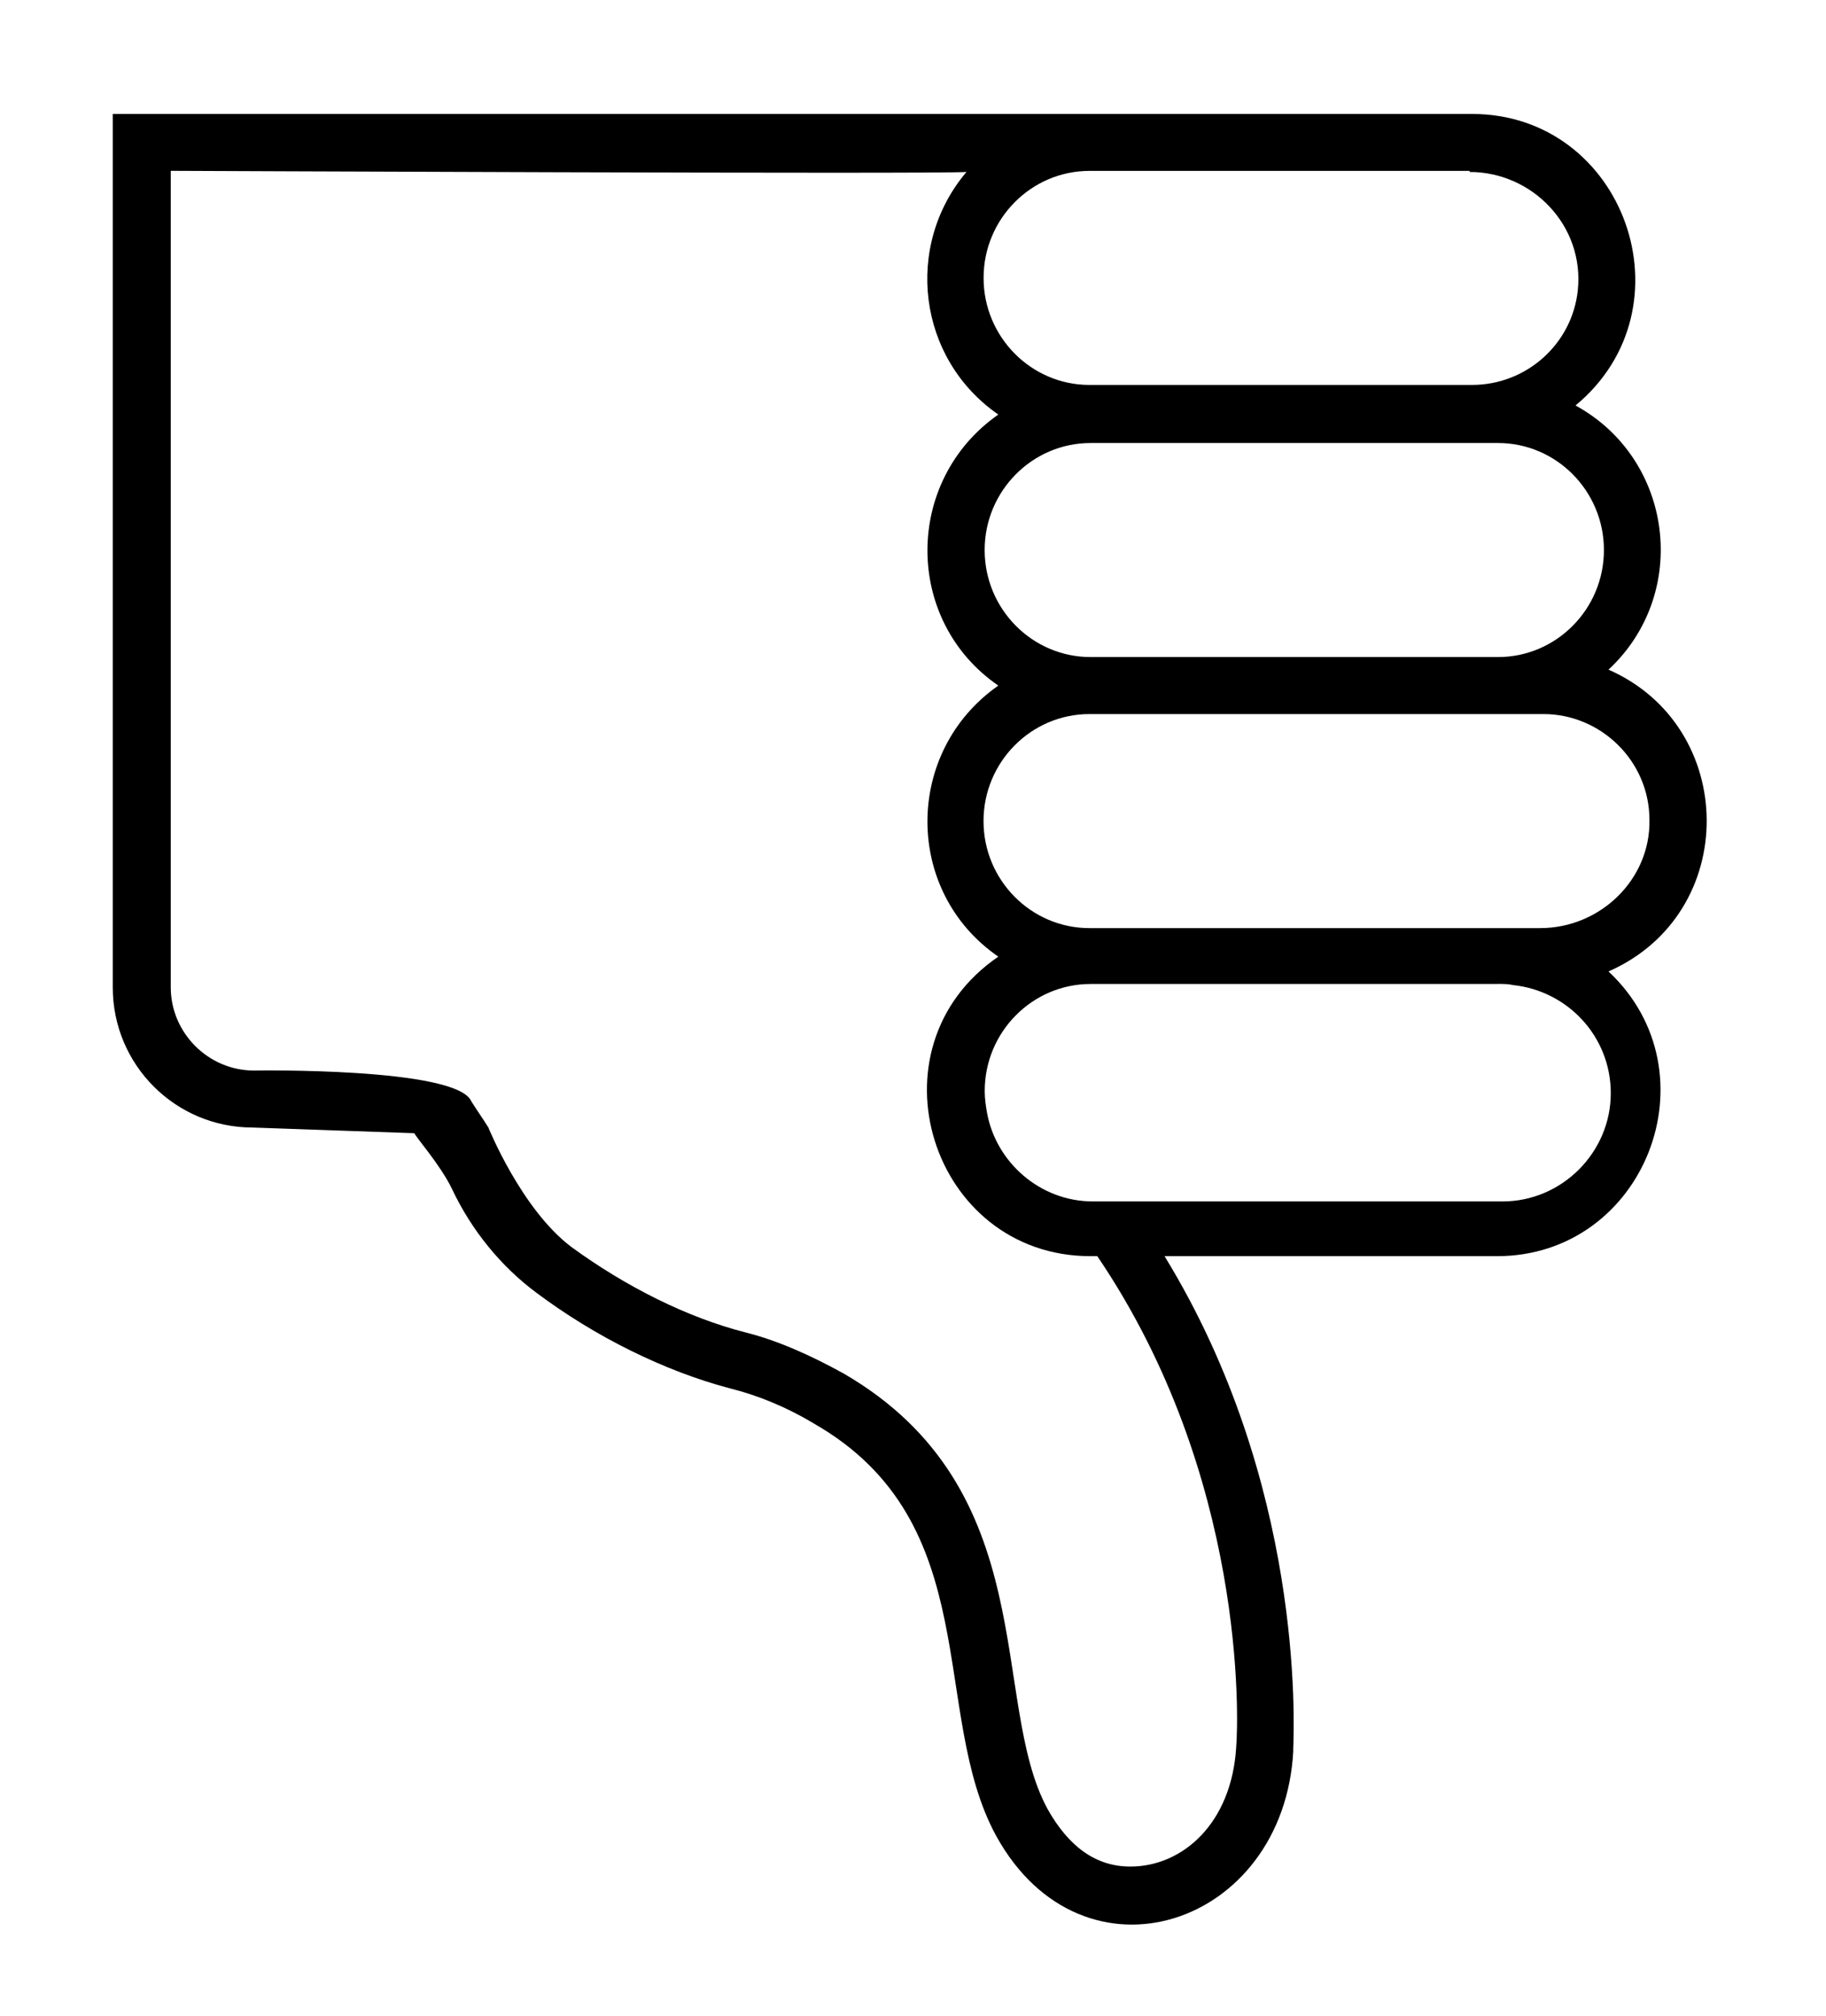 <!-- Generated by IcoMoon.io -->
<svg version="1.1" xmlns="http://www.w3.org/2000/svg" width="29" height="32" viewBox="0 0 29 32">
<title>rc-thumbs-down</title>
<path d="M20.538 27.788c0.018-0.452 0.163-4.249-2.043-7.846h5.279c2.35 0 3.489-2.911 1.772-4.52 2.097-0.922 2.061-3.887 0-4.791 1.302-1.211 1.030-3.345-0.524-4.194 1.88-1.555 0.777-4.628-1.645-4.628-11.227 0-21.586 0-21.586 0v13.867c0 1.229 0.994 2.224 2.224 2.224l2.567 0.090c0 0.036 0.416 0.506 0.597 0.886 0.307 0.651 0.777 1.229 1.338 1.645 0.94 0.705 2.043 1.247 3.073 1.519 0.434 0.108 0.886 0.289 1.338 0.56 2.748 1.573 1.826 4.592 2.893 6.545 1.374 2.495 4.574 1.446 4.719-1.356zM23.792 15.62c0.072 0 0.163 0 0.235 0.018 0.868 0.090 1.555 0.814 1.555 1.717 0 0.94-0.777 1.718-1.718 1.718h-6.508c-0.832 0-1.537-0.615-1.681-1.41-0.018-0.108-0.036-0.217-0.036-0.343 0-0.94 0.759-1.699 1.681-1.699h6.472zM24.515 11.336c0.904 0 1.681 0.741 1.681 1.681 0.018 0.94-0.777 1.717-1.736 1.717h-7.159c-0.922 0-1.681-0.759-1.681-1.699s0.759-1.699 1.681-1.699h7.214zM23.792 7.033c0.922 0 1.681 0.759 1.681 1.699s-0.759 1.699-1.681 1.699h-1.32c-1.211 0-5.171 0-5.153 0-0.922 0-1.681-0.759-1.681-1.699s0.759-1.699 1.681-1.699h6.472zM23.34 2.73c0.994 0 1.826 0.85 1.718 1.88-0.090 0.85-0.814 1.501-1.681 1.501h-6.075c-0.922 0-1.681-0.759-1.681-1.699s0.759-1.699 1.681-1.699h6.038v0.018zM16.633 28.71c-0.922-1.699-0.054-5.062-3.236-6.906-0.524-0.289-1.049-0.524-1.555-0.651-0.922-0.235-1.898-0.723-2.766-1.356-0.795-0.597-1.32-1.898-1.32-1.898-0.090-0.145-0.181-0.271-0.271-0.416-0.235-0.542-3.453-0.488-3.453-0.488-0.723 0-1.32-0.597-1.32-1.32v-12.963c0 0 12.203 0.054 12.637 0.018-0.994 1.175-0.777 2.965 0.506 3.851-1.501 1.049-1.501 3.272 0 4.303-1.501 1.049-1.501 3.272 0 4.303-2.115 1.446-1.067 4.755 1.464 4.755h0.108c2.368 3.489 2.242 7.358 2.206 7.792-0.072 1.211-0.85 1.898-1.681 1.898-0.542 0-0.976-0.307-1.32-0.922z"></path>
</svg>
